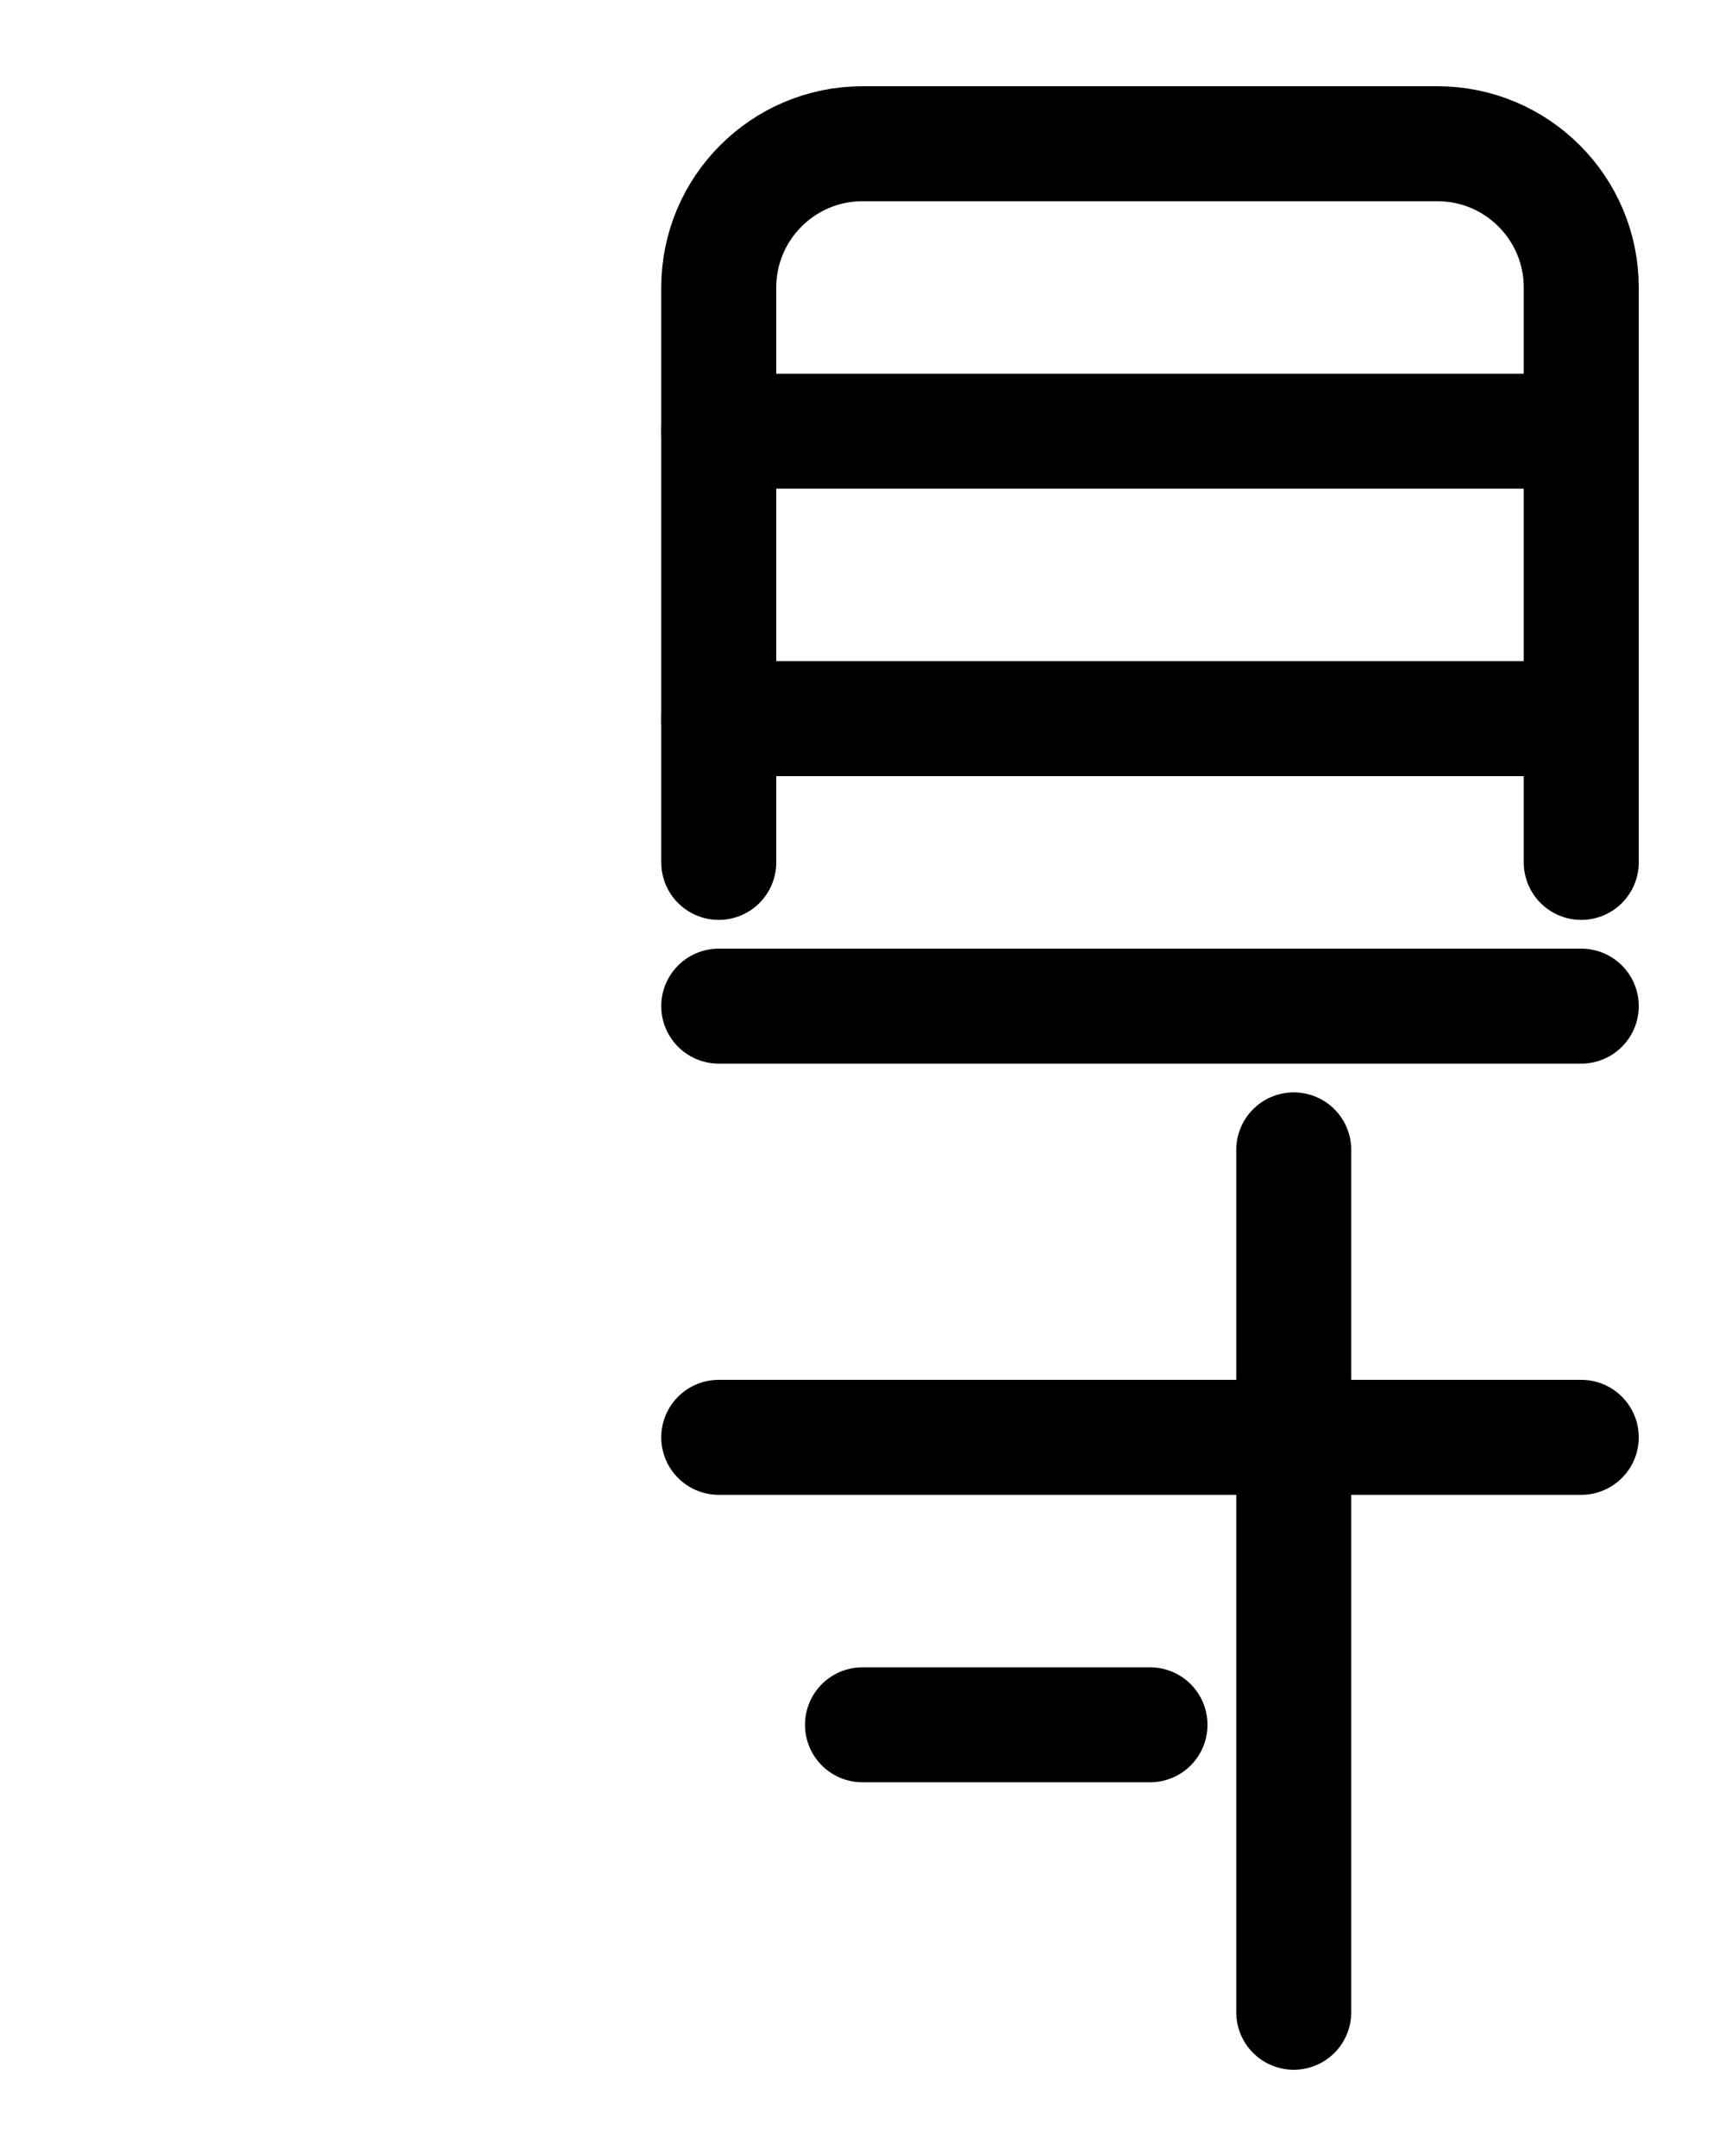 <?xml version="1.0" encoding="utf-8"?>
<!-- Generator: Adobe Illustrator 26.0.0, SVG Export Plug-In . SVG Version: 6.00 Build 0)  -->
<svg version="1.1" id="图层_1" xmlns="http://www.w3.org/2000/svg" xmlns:xlink="http://www.w3.org/1999/xlink" x="0px" y="0px"
	 viewBox="0 0 720 900" style="enable-background:new 0 0 720 900;" xml:space="preserve">
<style type="text/css">
	.st0{fill:none;stroke:#000000;stroke-width:48;stroke-linecap:round;stroke-linejoin:round;stroke-miterlimit:10;}
</style>
<path class="st0" d="M300,360V120c0-33.1,26.9-60,60-60h240c33.1,0,60,26.9,60,60v240"/>
<line class="st0" x1="300" y1="180" x2="660" y2="180"/>
<line class="st0" x1="300" y1="300" x2="660" y2="300"/>
<line class="st0" x1="300" y1="420" x2="660" y2="420"/>
<line class="st0" x1="300" y1="600" x2="660" y2="600"/>
<line class="st0" x1="540" y1="480" x2="540" y2="840"/>
<line class="st0" x1="480" y1="720" x2="360" y2="720"/>
</svg>

